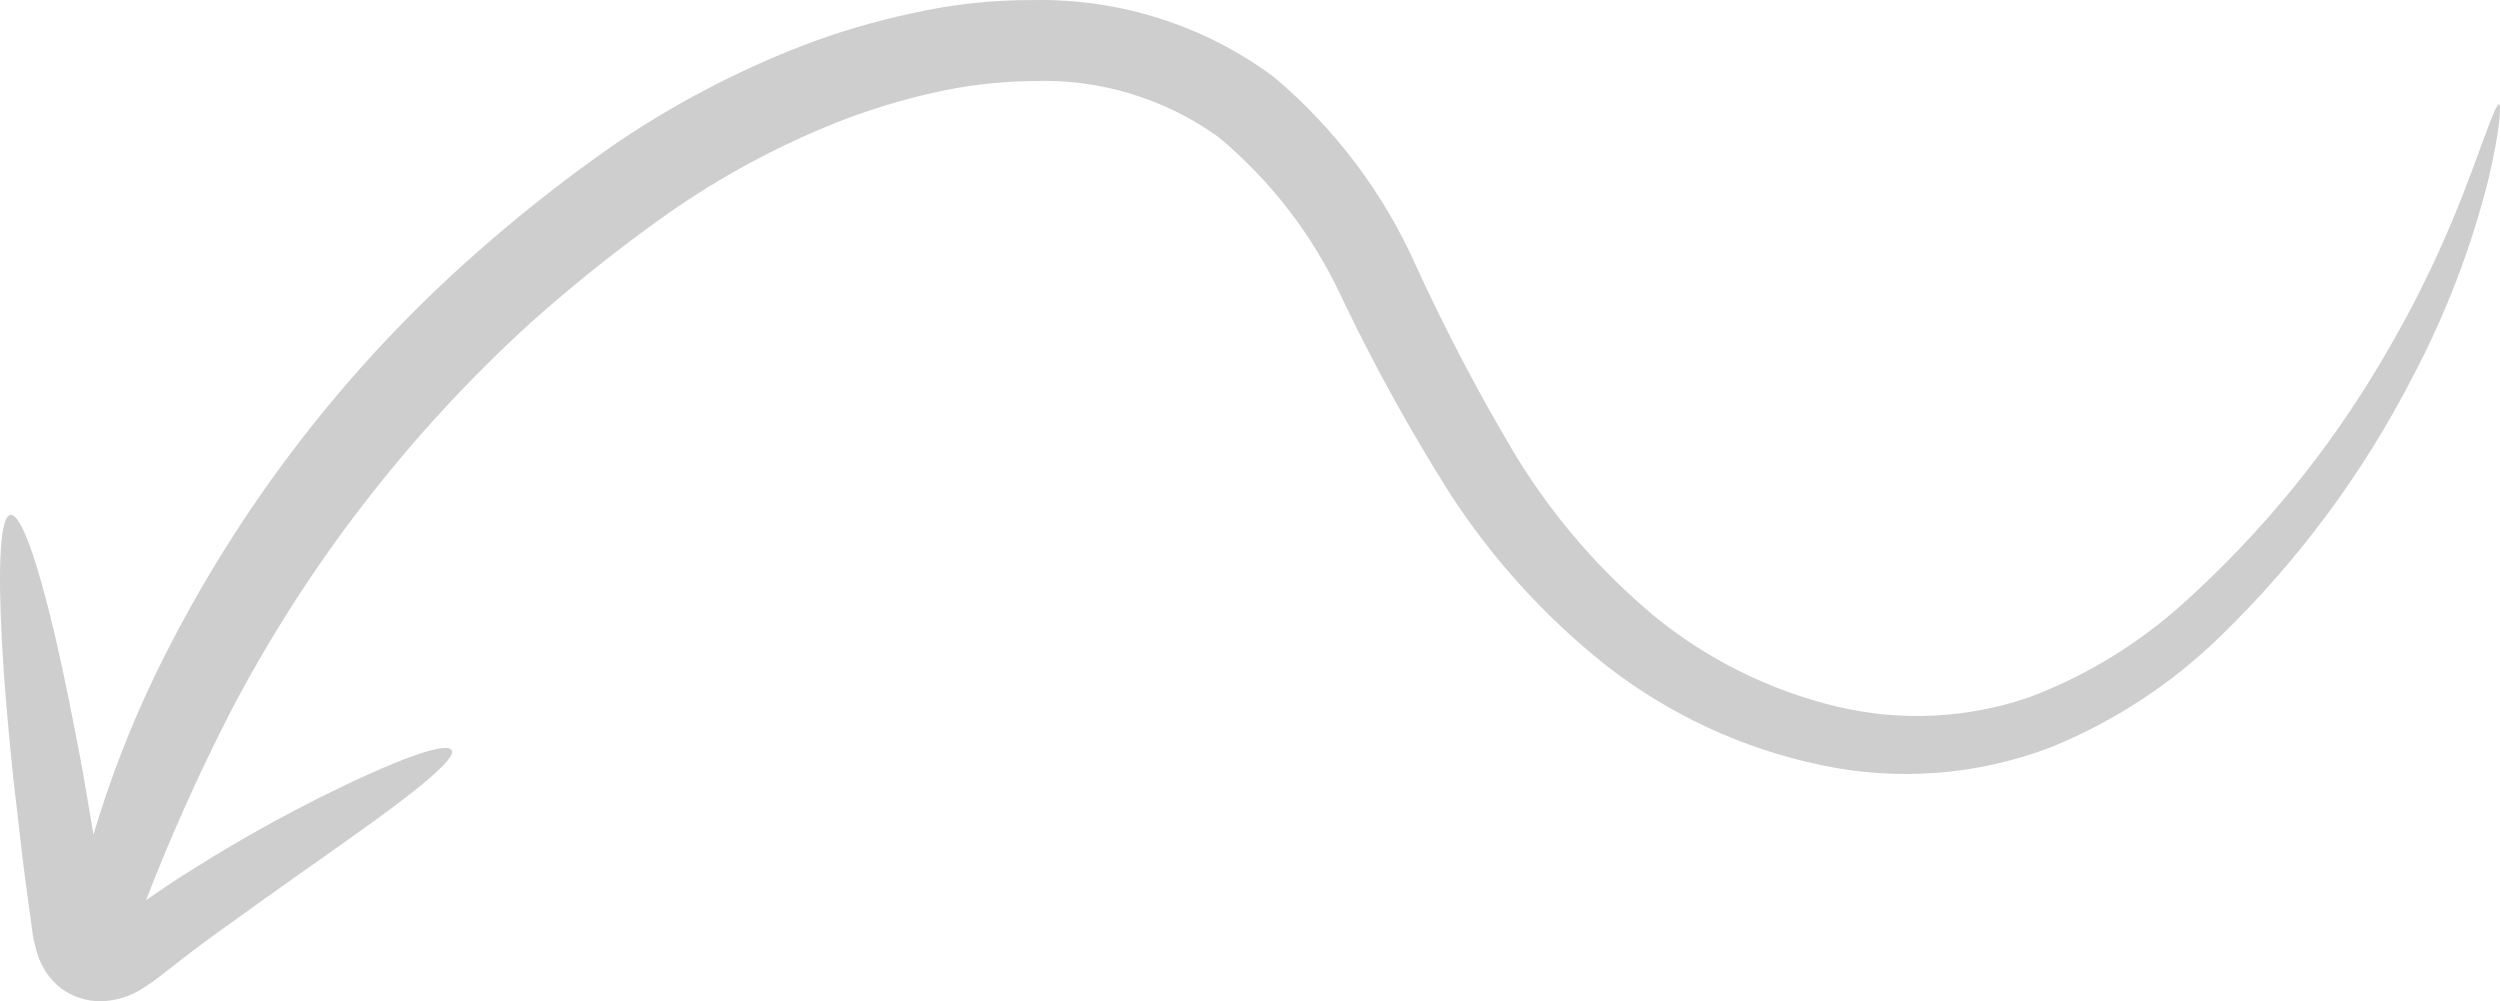 <svg width="412" height="165" viewBox="0 0 412 165" fill="none" xmlns="http://www.w3.org/2000/svg">
<path d="M407.16 28.675C403.231 39.38 398.311 49.703 392.463 59.514C383.757 74.279 372.838 87.653 360.079 99.181C352.611 105.985 343.904 111.322 334.421 114.909C324.201 118.421 313.175 118.948 302.66 116.428C291.611 113.767 281.318 108.655 272.56 101.481C263.682 94.054 256.071 85.264 250.016 75.447C243.902 65.242 238.358 54.714 233.408 43.909C228.07 31.89 220.05 21.22 209.951 12.701C198.527 4.202 184.553 -0.266 170.26 0.012C163.541 -0.026 156.84 0.704 150.29 2.189C144.065 3.512 137.956 5.325 132.022 7.609C121.054 11.886 110.62 17.397 100.926 24.035C92.42 29.979 84.295 36.438 76.596 43.376C55.243 62.632 37.86 85.793 25.405 111.583C21.396 119.965 18.051 128.641 15.399 137.535C14.776 133.88 14.195 130.349 13.614 126.981C12.078 118.769 10.542 111.131 9.089 104.848C6.141 92.324 3.442 84.645 1.74 84.85C0.038 85.055 -0.378 93.063 0.328 105.916C0.66 112.322 1.325 119.919 2.197 128.337C2.695 132.443 3.193 136.96 3.733 141.559C4.023 143.818 4.314 146.158 4.646 148.499L5.144 152.072L5.393 153.96C5.567 155.03 5.817 156.087 6.141 157.122C6.814 159.39 8.176 161.397 10.043 162.871C11.96 164.286 14.295 165.036 16.686 165.007C19.125 164.935 21.497 164.196 23.537 162.871C24.457 162.306 25.344 161.689 26.194 161.023L27.564 159.956C31.3 156.999 34.996 154.248 38.566 151.743C45.666 146.569 52.309 142.011 57.789 138.069C68.832 130.267 75.434 124.887 74.396 123.573C73.358 122.259 65.262 125.175 52.807 131.375C46.62 134.496 39.355 138.438 31.591 143.366C29.1 144.885 26.609 146.61 24.076 148.335C28.208 137.654 32.906 127.195 38.151 117.003C50.673 93.134 67.292 71.598 87.266 53.354C94.505 46.875 102.115 40.815 110.06 35.204C118.686 29.163 127.993 24.133 137.793 20.216C142.931 18.187 148.22 16.553 153.612 15.329C159.058 14.076 164.627 13.415 170.219 13.358C181.177 12.958 191.953 16.212 200.817 22.597C209.5 29.841 216.449 38.902 221.161 49.125C226.453 60.206 232.4 70.97 238.972 81.36C245.933 92.105 254.612 101.66 264.671 109.653C275.03 117.743 287.134 123.364 300.044 126.078C312.697 128.78 325.872 127.766 337.95 123.163C348.431 118.904 357.966 112.653 366.016 104.766C378.842 92.313 389.527 77.875 397.652 62.019C403.095 51.705 407.276 40.788 410.108 29.496C411.976 21.571 412.266 17.177 411.81 17.177C411.353 17.177 409.9 21.283 407.118 28.88" fill="#CECECE"/>
</svg>
